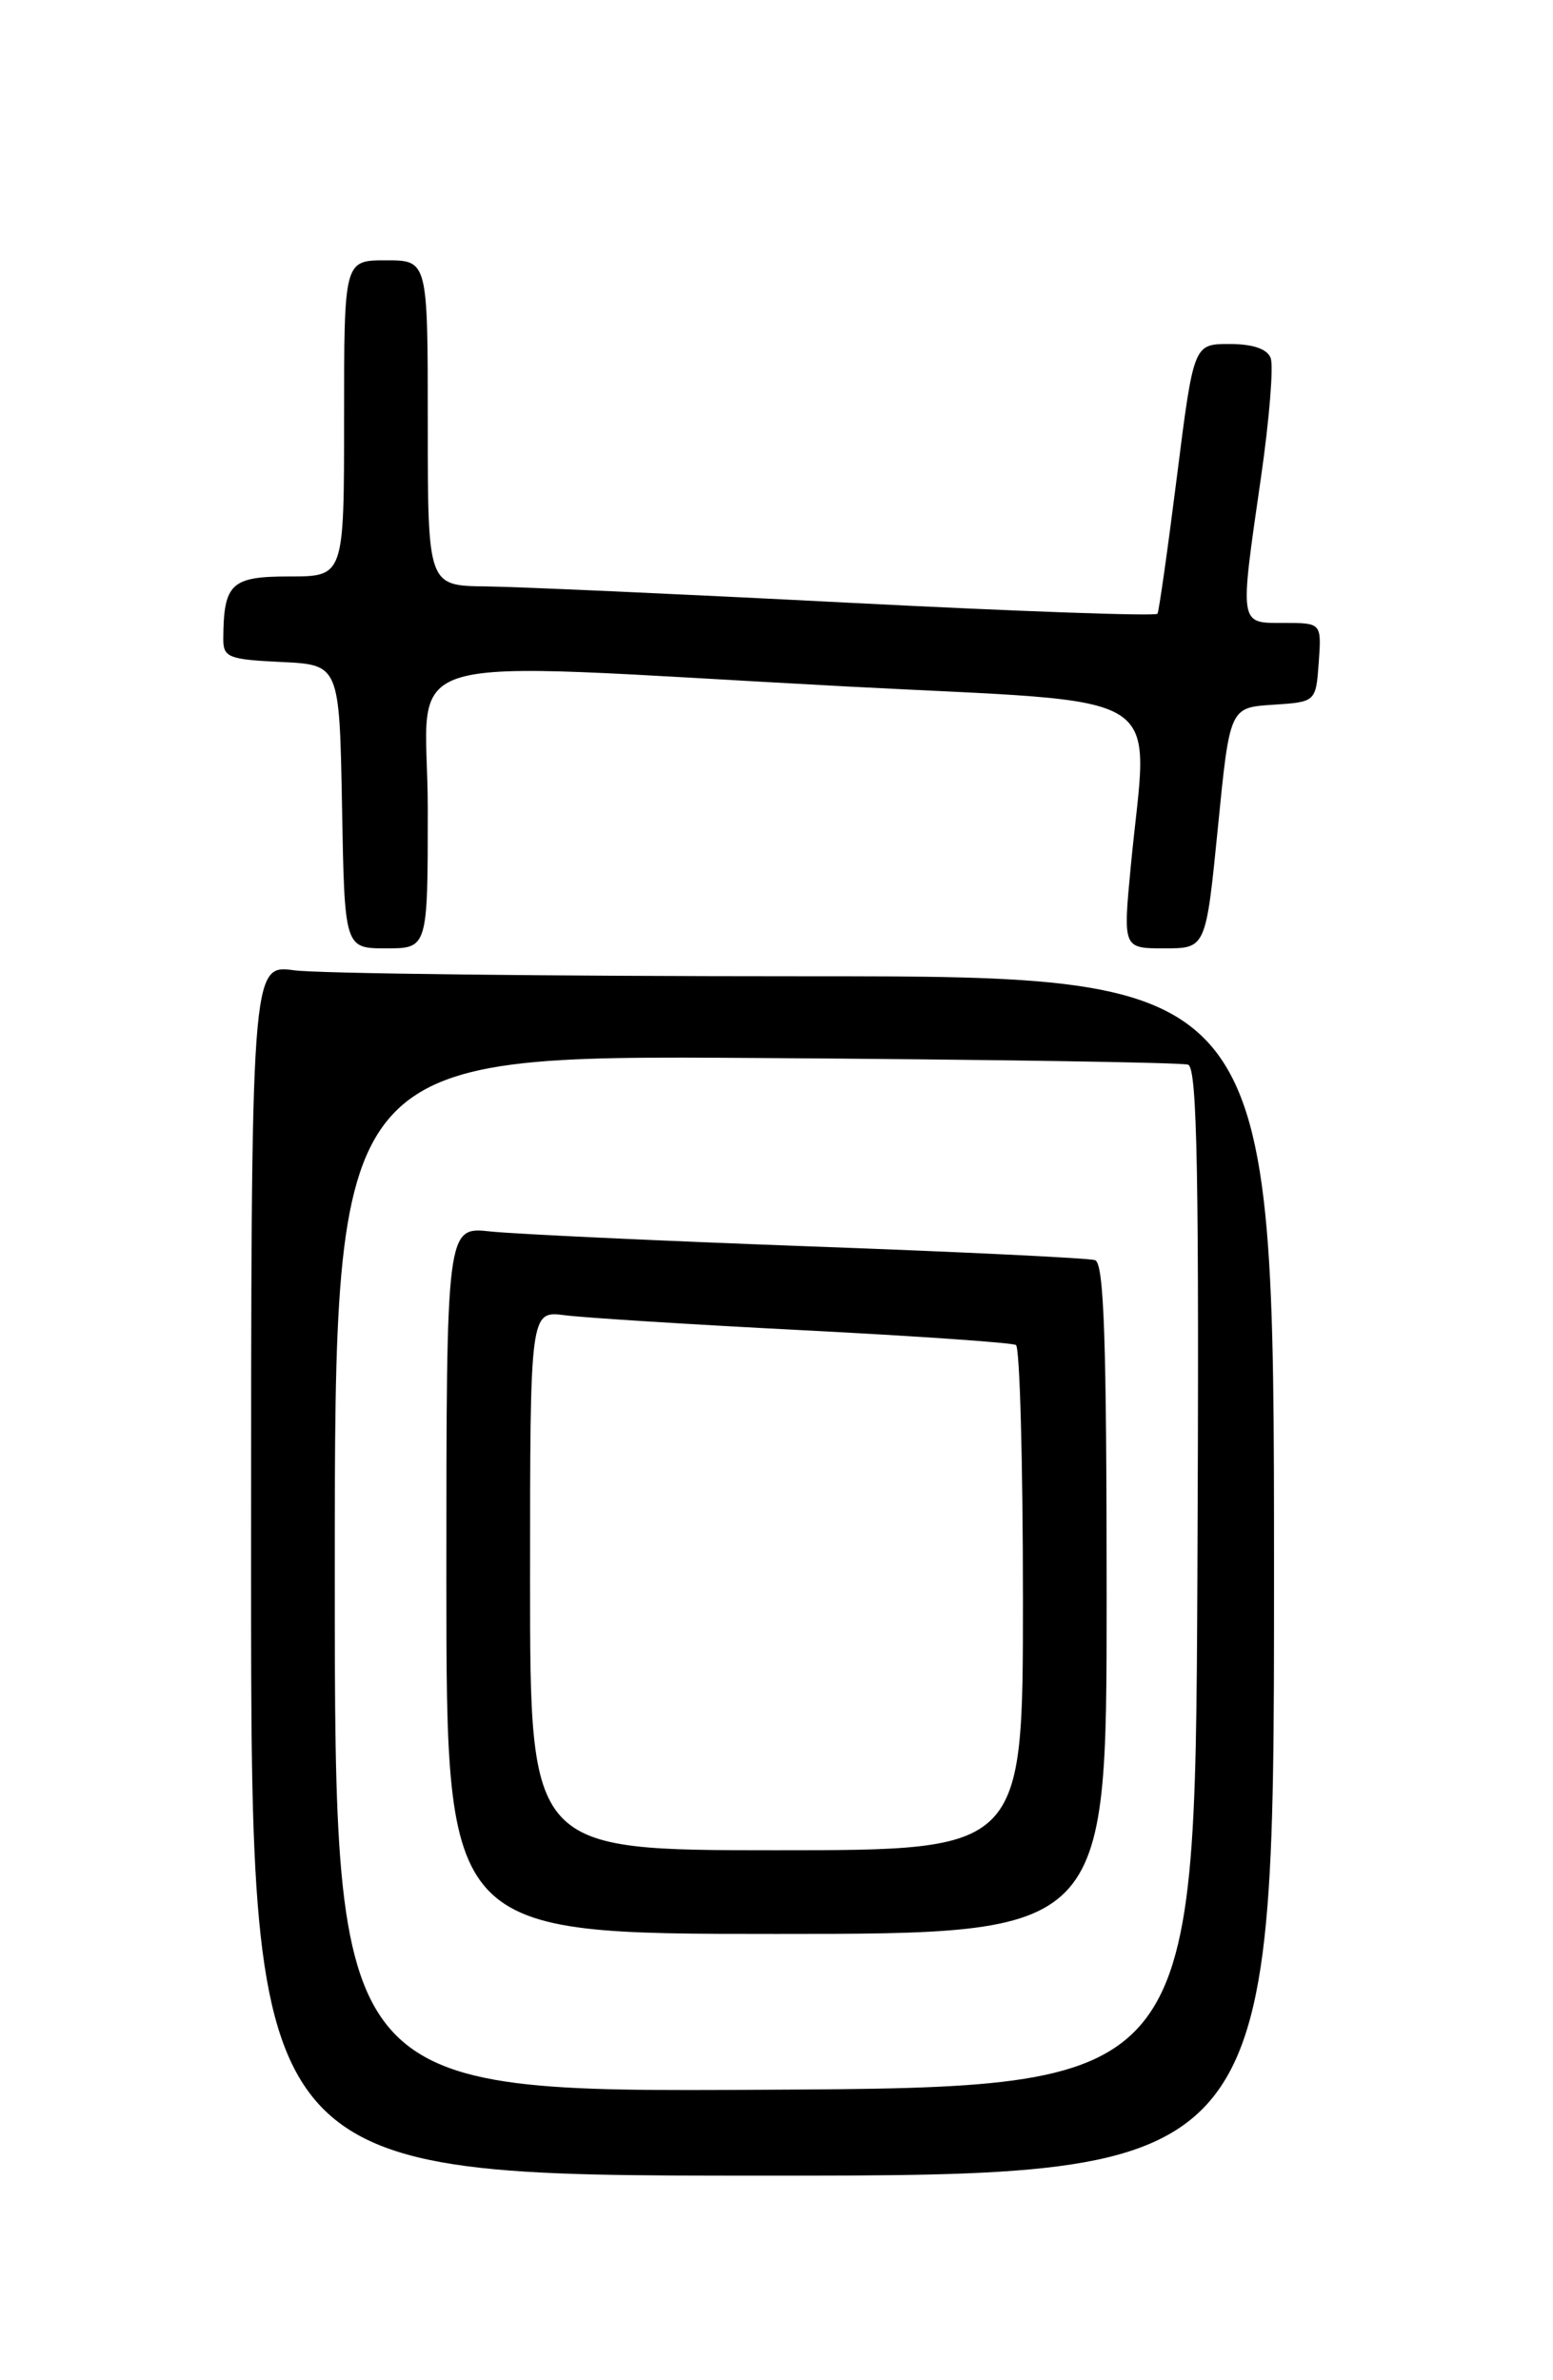 <?xml version="1.0" encoding="UTF-8" standalone="no"?>
<!DOCTYPE svg PUBLIC "-//W3C//DTD SVG 1.1//EN" "http://www.w3.org/Graphics/SVG/1.1/DTD/svg11.dtd" >
<svg xmlns="http://www.w3.org/2000/svg" xmlns:xlink="http://www.w3.org/1999/xlink" version="1.1" viewBox="0 0 167 256">
 <g >
 <path fill="currentColor"
d=" M 137.00 169.50 C 137.00 105.00 137.00 105.00 86.64 105.00 C 58.94 105.00 34.19 104.71 31.64 104.36 C 27.00 103.73 27.00 103.73 27.00 168.86 C 27.00 234.00 27.00 234.00 82.00 234.00 C 137.00 234.00 137.00 234.00 137.00 169.50 Z  M 46.00 87.00 C 46.00 69.52 40.47 71.14 91.00 73.83 C 126.72 75.72 123.44 73.65 121.59 93.25 C 120.76 102.00 120.76 102.00 125.22 102.00 C 129.67 102.00 129.67 102.00 130.96 89.05 C 132.24 76.10 132.24 76.10 136.87 75.80 C 141.50 75.50 141.50 75.50 141.81 71.25 C 142.11 67.00 142.11 67.00 138.06 67.00 C 133.21 67.00 133.28 67.42 135.61 51.26 C 136.50 45.08 136.96 39.35 136.64 38.51 C 136.26 37.52 134.73 37.00 132.21 37.00 C 128.36 37.00 128.36 37.00 126.56 51.25 C 125.57 59.09 124.63 65.73 124.47 66.01 C 124.31 66.29 109.40 65.76 91.34 64.83 C 73.28 63.90 55.69 63.11 52.25 63.07 C 46.00 63.00 46.00 63.00 46.00 45.50 C 46.00 28.00 46.00 28.00 41.50 28.00 C 37.00 28.00 37.00 28.00 37.00 45.00 C 37.00 62.00 37.00 62.00 31.12 62.00 C 24.84 62.00 24.05 62.75 24.01 68.70 C 24.00 70.71 24.56 70.93 30.25 71.20 C 36.50 71.50 36.50 71.50 36.78 86.75 C 37.05 102.00 37.05 102.00 41.53 102.00 C 46.00 102.00 46.00 102.00 46.00 87.00 Z  M 36.00 169.26 C 36.00 113.50 36.00 113.50 81.25 113.79 C 106.14 113.95 127.07 114.27 127.76 114.51 C 128.75 114.85 128.96 126.41 128.76 169.72 C 128.50 224.50 128.50 224.50 82.25 224.76 C 36.00 225.02 36.00 225.02 36.00 169.26 Z  M 119.00 171.97 C 119.00 144.03 118.72 135.85 117.75 135.53 C 117.06 135.31 103.22 134.64 87.00 134.05 C 70.78 133.45 55.36 132.73 52.75 132.45 C 48.00 131.93 48.00 131.93 48.00 169.97 C 48.00 208.00 48.00 208.00 83.50 208.00 C 119.00 208.00 119.00 208.00 119.00 171.97 Z  M 57.00 169.99 C 57.00 140.98 57.00 140.98 60.75 141.46 C 62.81 141.73 74.40 142.46 86.50 143.08 C 98.60 143.70 108.84 144.41 109.25 144.66 C 109.66 144.91 110.00 157.24 110.00 172.06 C 110.00 199.00 110.00 199.00 83.50 199.00 C 57.00 199.00 57.00 199.00 57.00 169.99 Z "/>
</g>
</svg>